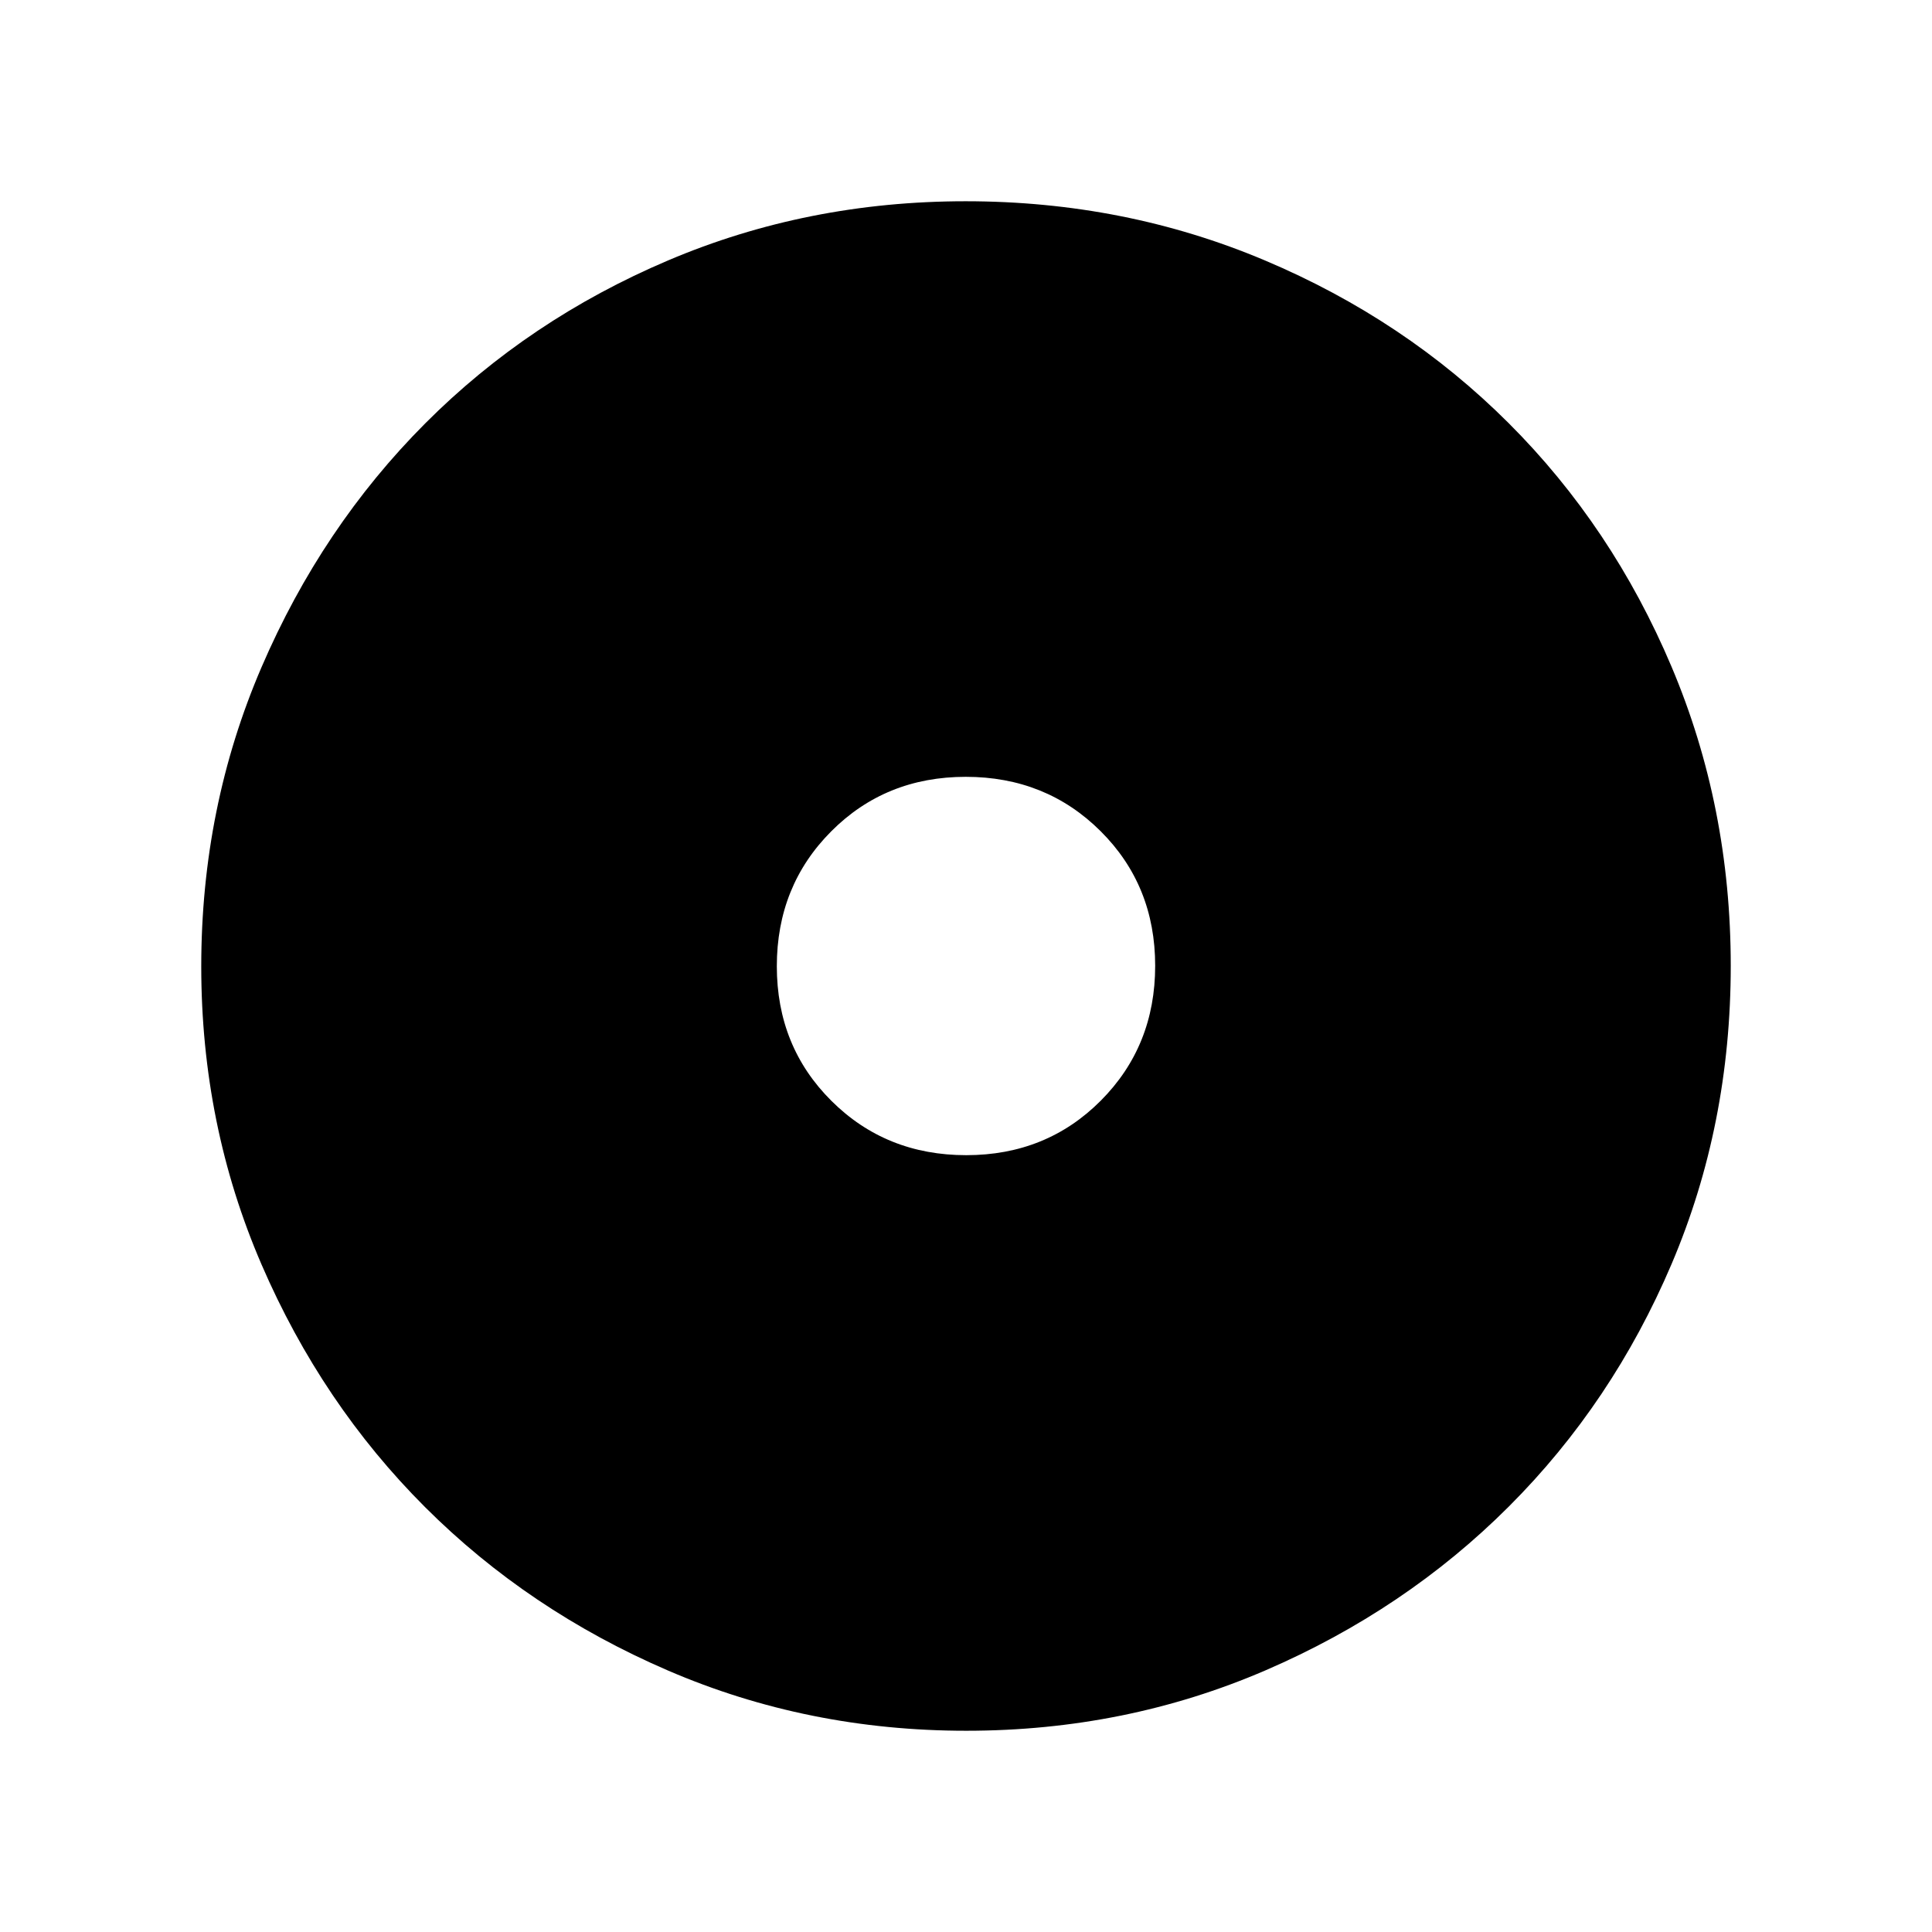 <svg xmlns="http://www.w3.org/2000/svg" height="24" viewBox="0 -960 960 960" width="24"><path d="M480.12-386Q520-386 547-413.12q27-27.12 27-67Q574-520 546.88-547q-27.12-27-67-27Q440-574 413-546.88q-27 27.12-27 67Q386-440 413.12-413q27.12 27 67 27Zm.05 286q-78.81 0-148.21-29.91T211.23-211.1q-51.34-51.28-81.28-120.59Q100-401.01 100-479.83q0-79.07 29.97-148.69t81.35-121.13q51.38-51.5 120.59-80.92Q401.13-860 479.83-860q79.06 0 148.67 29.39 69.62 29.39 121.13 80.85 51.52 51.46 80.94 121.02Q860-559.18 860-480.09t-29.39 148.15q-29.39 69.06-80.84 120.49-51.44 51.44-120.98 81.45-69.55 30-148.62 30Z"/></svg>